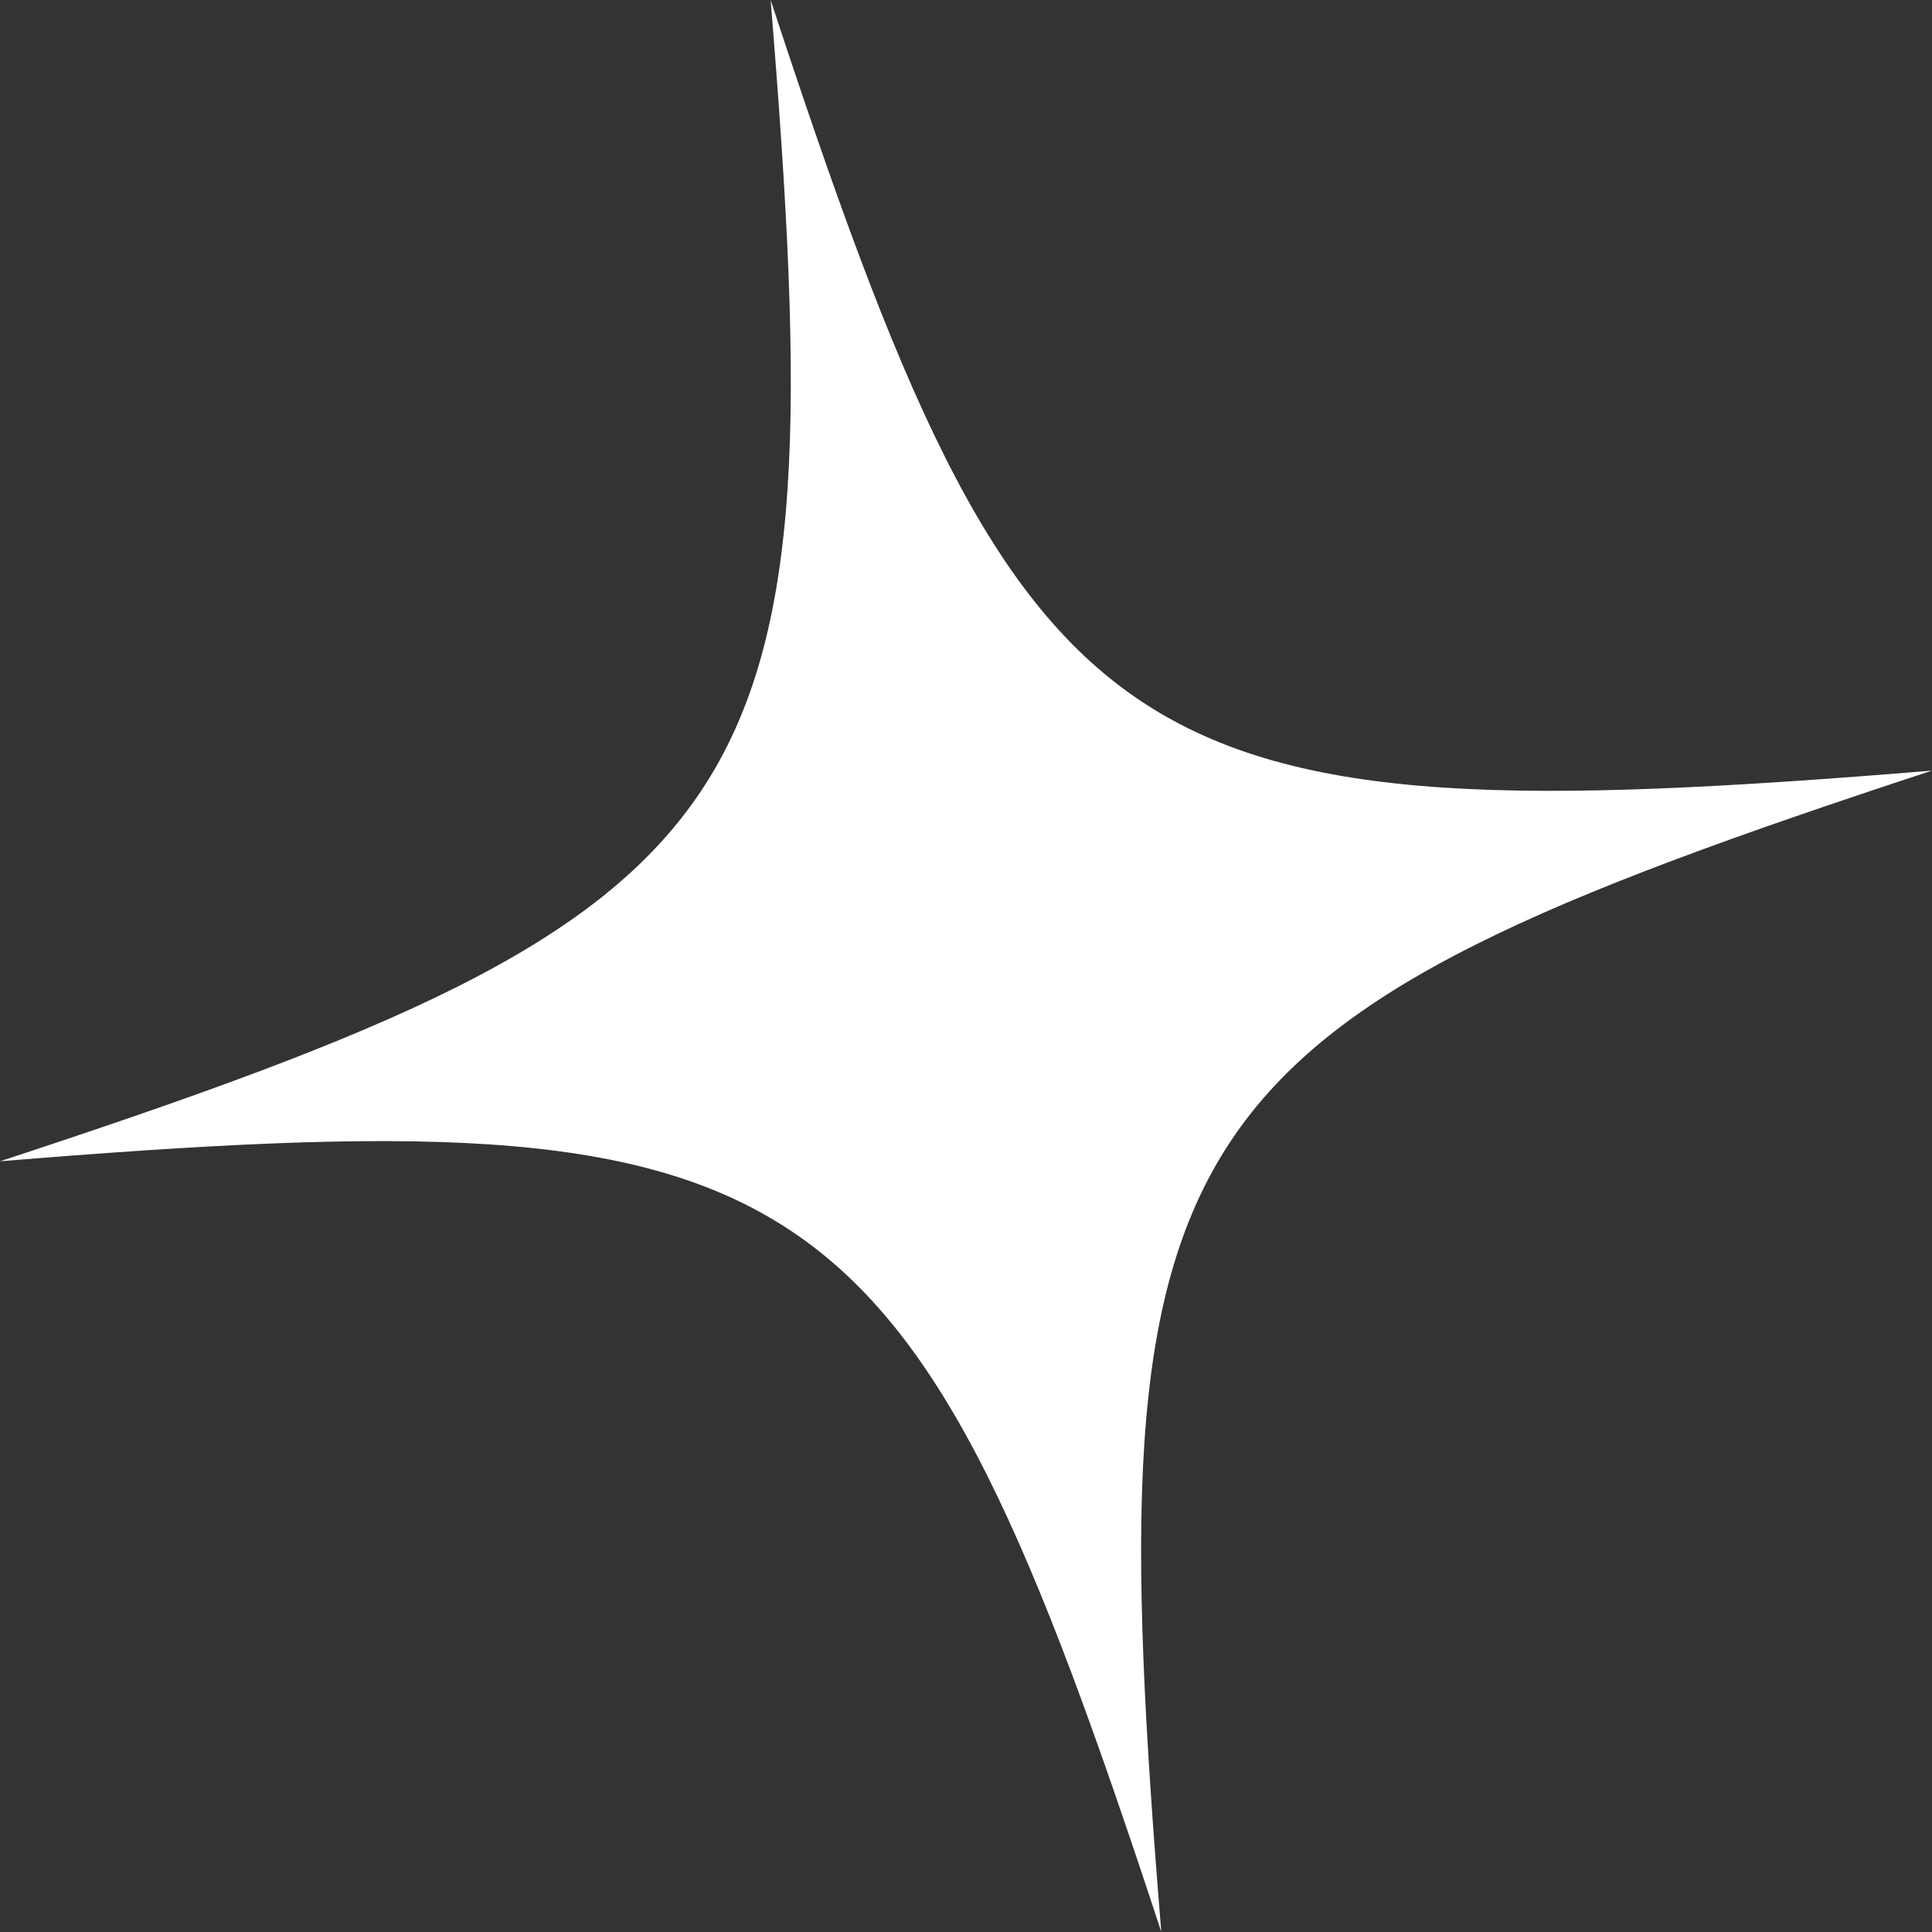 <svg xmlns="http://www.w3.org/2000/svg" width="24.223" height="24.223" viewBox="0 0 24.223 24.223">
  <rect x="0" y="0" width="24.223" height="24.223" fill="#333333" stroke="none"/>
  <path id="Path_65" data-name="Path 65" d="M413.322,313.76c.836,10.211.072,11.362-9.662,14.56,10.211-.836,11.362-.072,14.56,9.662-.836-10.211-.072-11.362,9.662-14.56C417.672,324.259,416.52,323.494,413.322,313.76Z" transform="translate(-403.66 -313.76)" fill="#fff"/>
</svg>
